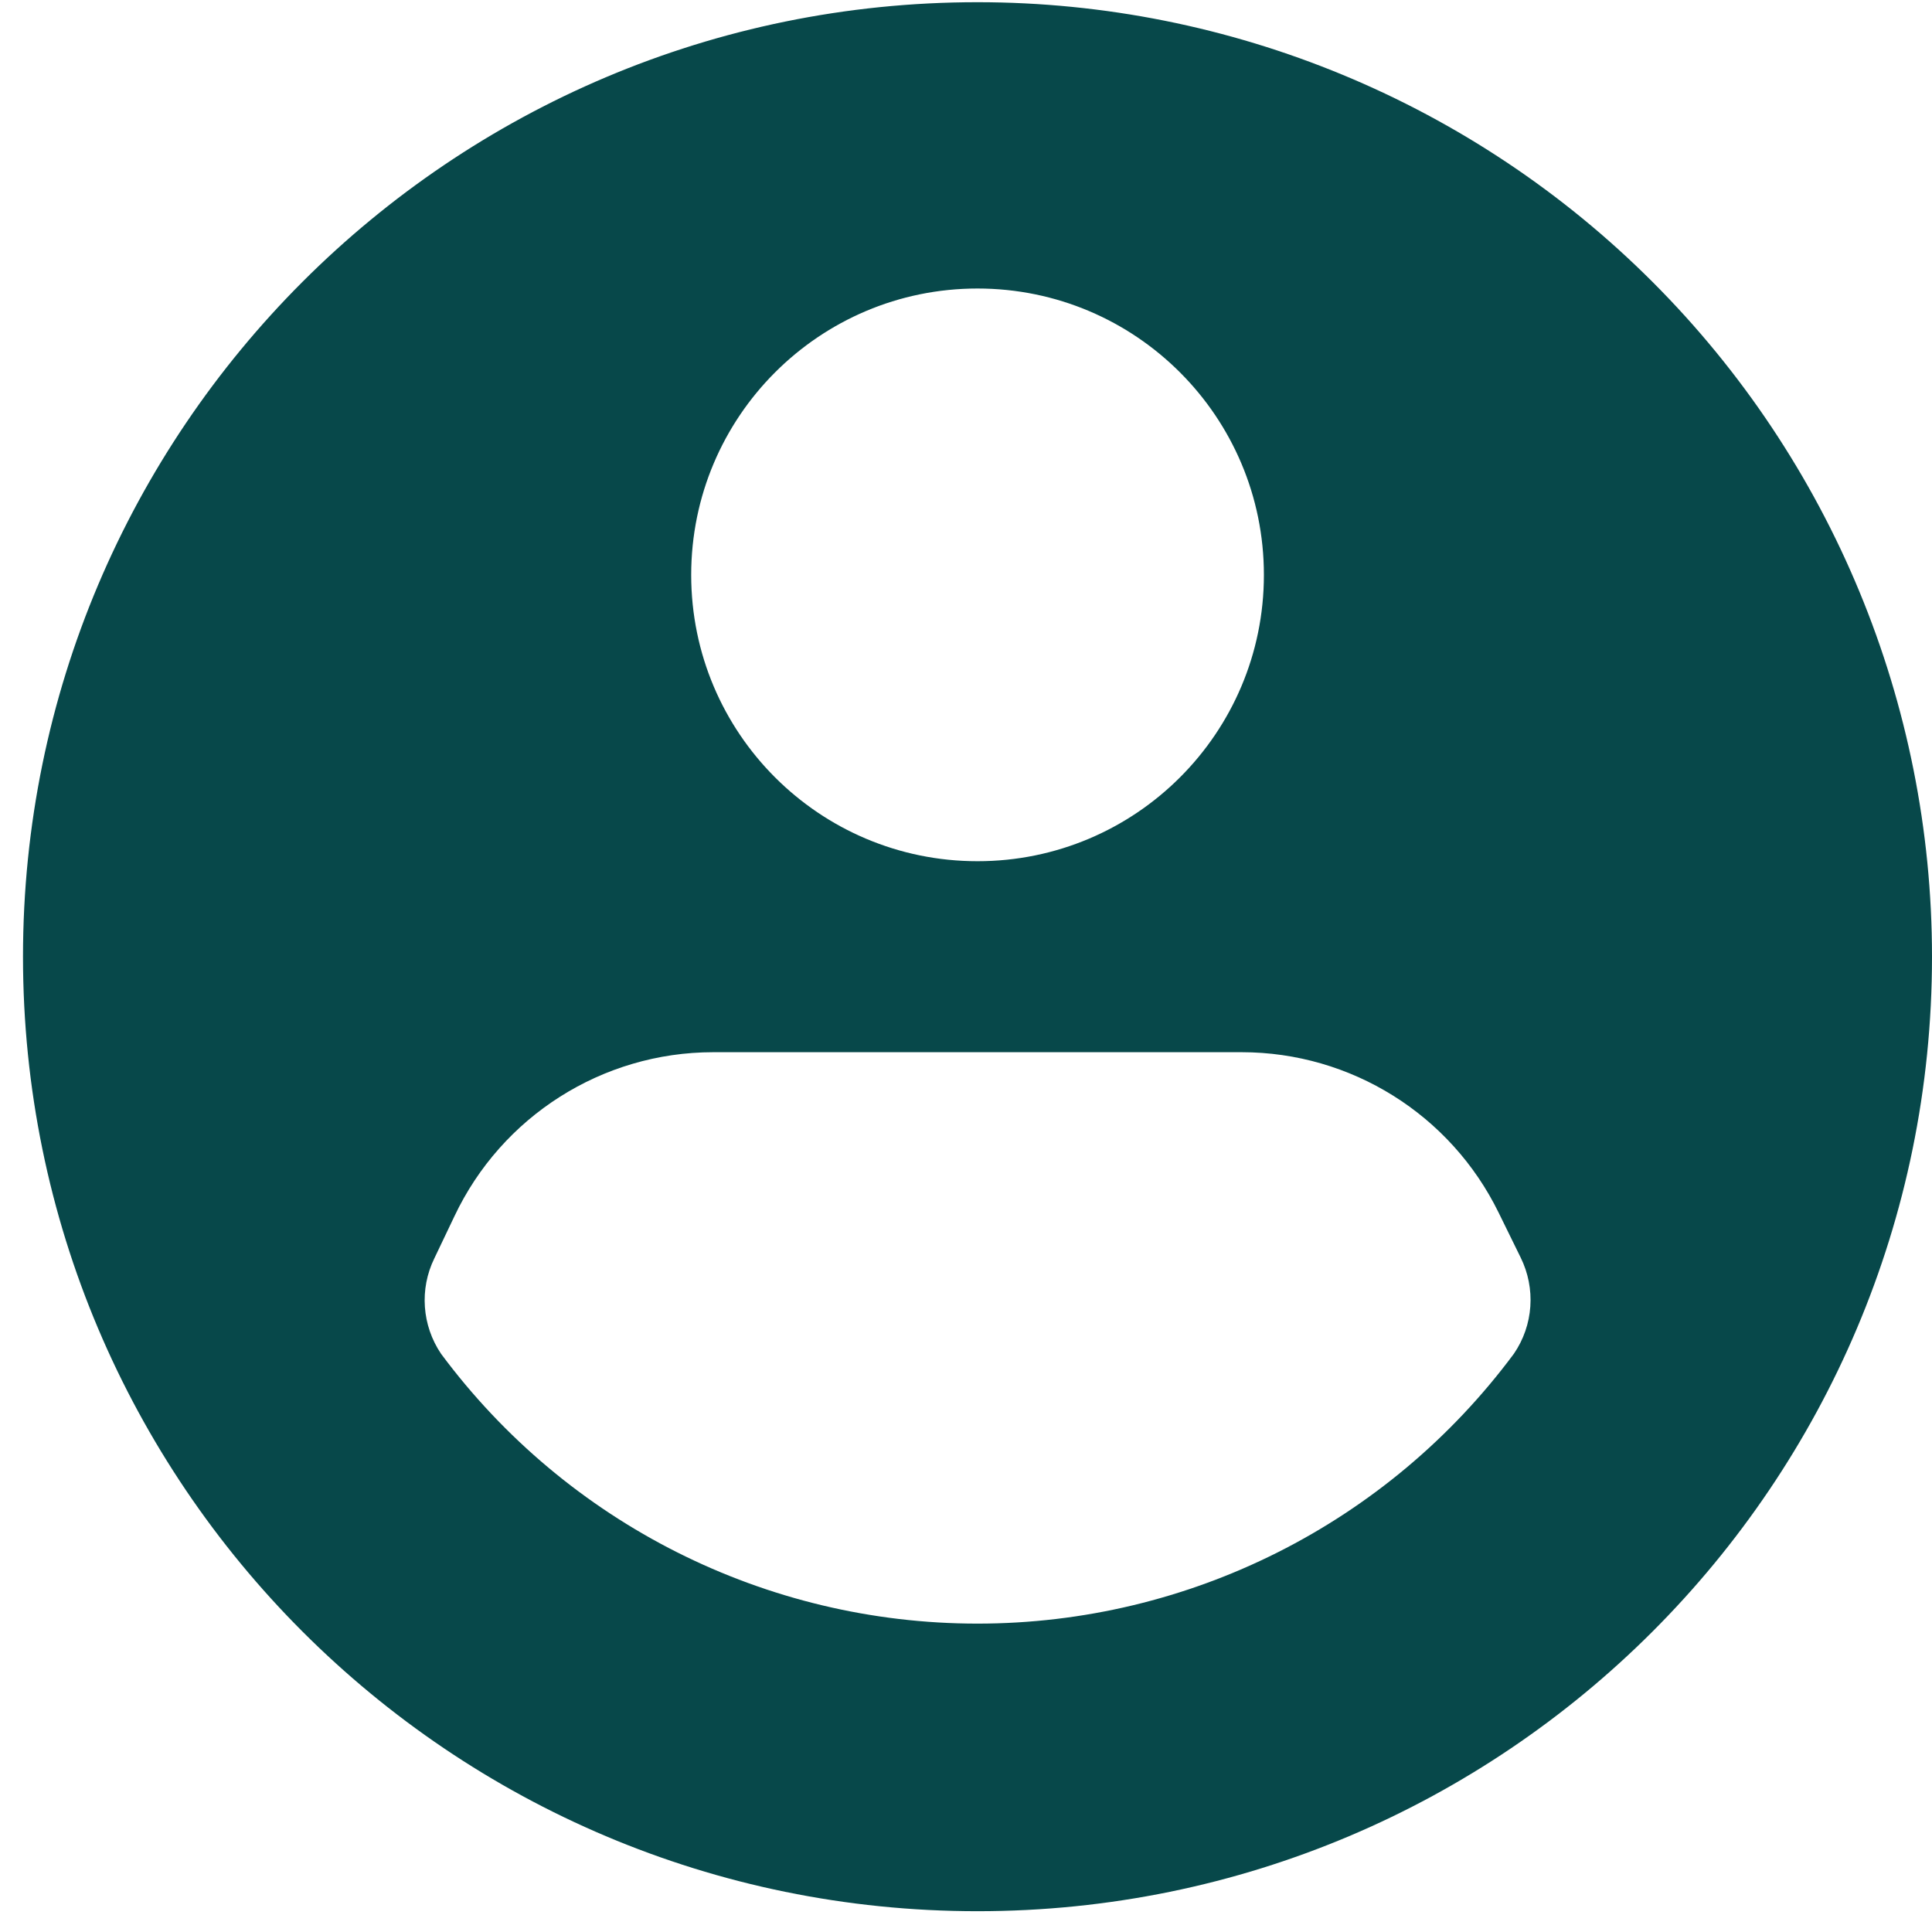 <svg width="21" height="21" viewBox="0 0 21 21" fill="none" xmlns="http://www.w3.org/2000/svg">
<path fill-rule="evenodd" clip-rule="evenodd" d="M10.625 0.024C4.895 0.024 0.25 4.669 0.25 10.399C0.25 16.129 4.895 20.774 10.625 20.774C16.355 20.774 21 16.129 21 10.399C21 7.647 19.907 5.009 17.961 3.063C16.015 1.117 13.377 0.024 10.625 0.024ZM10.625 3.136C12.344 3.136 13.738 4.53 13.738 6.249C13.738 7.968 12.344 9.361 10.625 9.361C8.906 9.361 7.513 7.968 7.513 6.249C7.513 4.53 8.906 3.136 10.625 3.136ZM10.625 17.648C12.923 17.648 15.085 16.56 16.455 14.715C16.668 14.405 16.695 14.004 16.528 13.667L16.289 13.18C15.767 12.114 14.685 11.438 13.498 11.437H7.751C6.547 11.438 5.453 12.133 4.939 13.221L4.721 13.678C4.558 14.011 4.586 14.407 4.794 14.715C6.164 16.56 8.326 17.648 10.625 17.648Z" fill="#07484A"/>
</svg>
